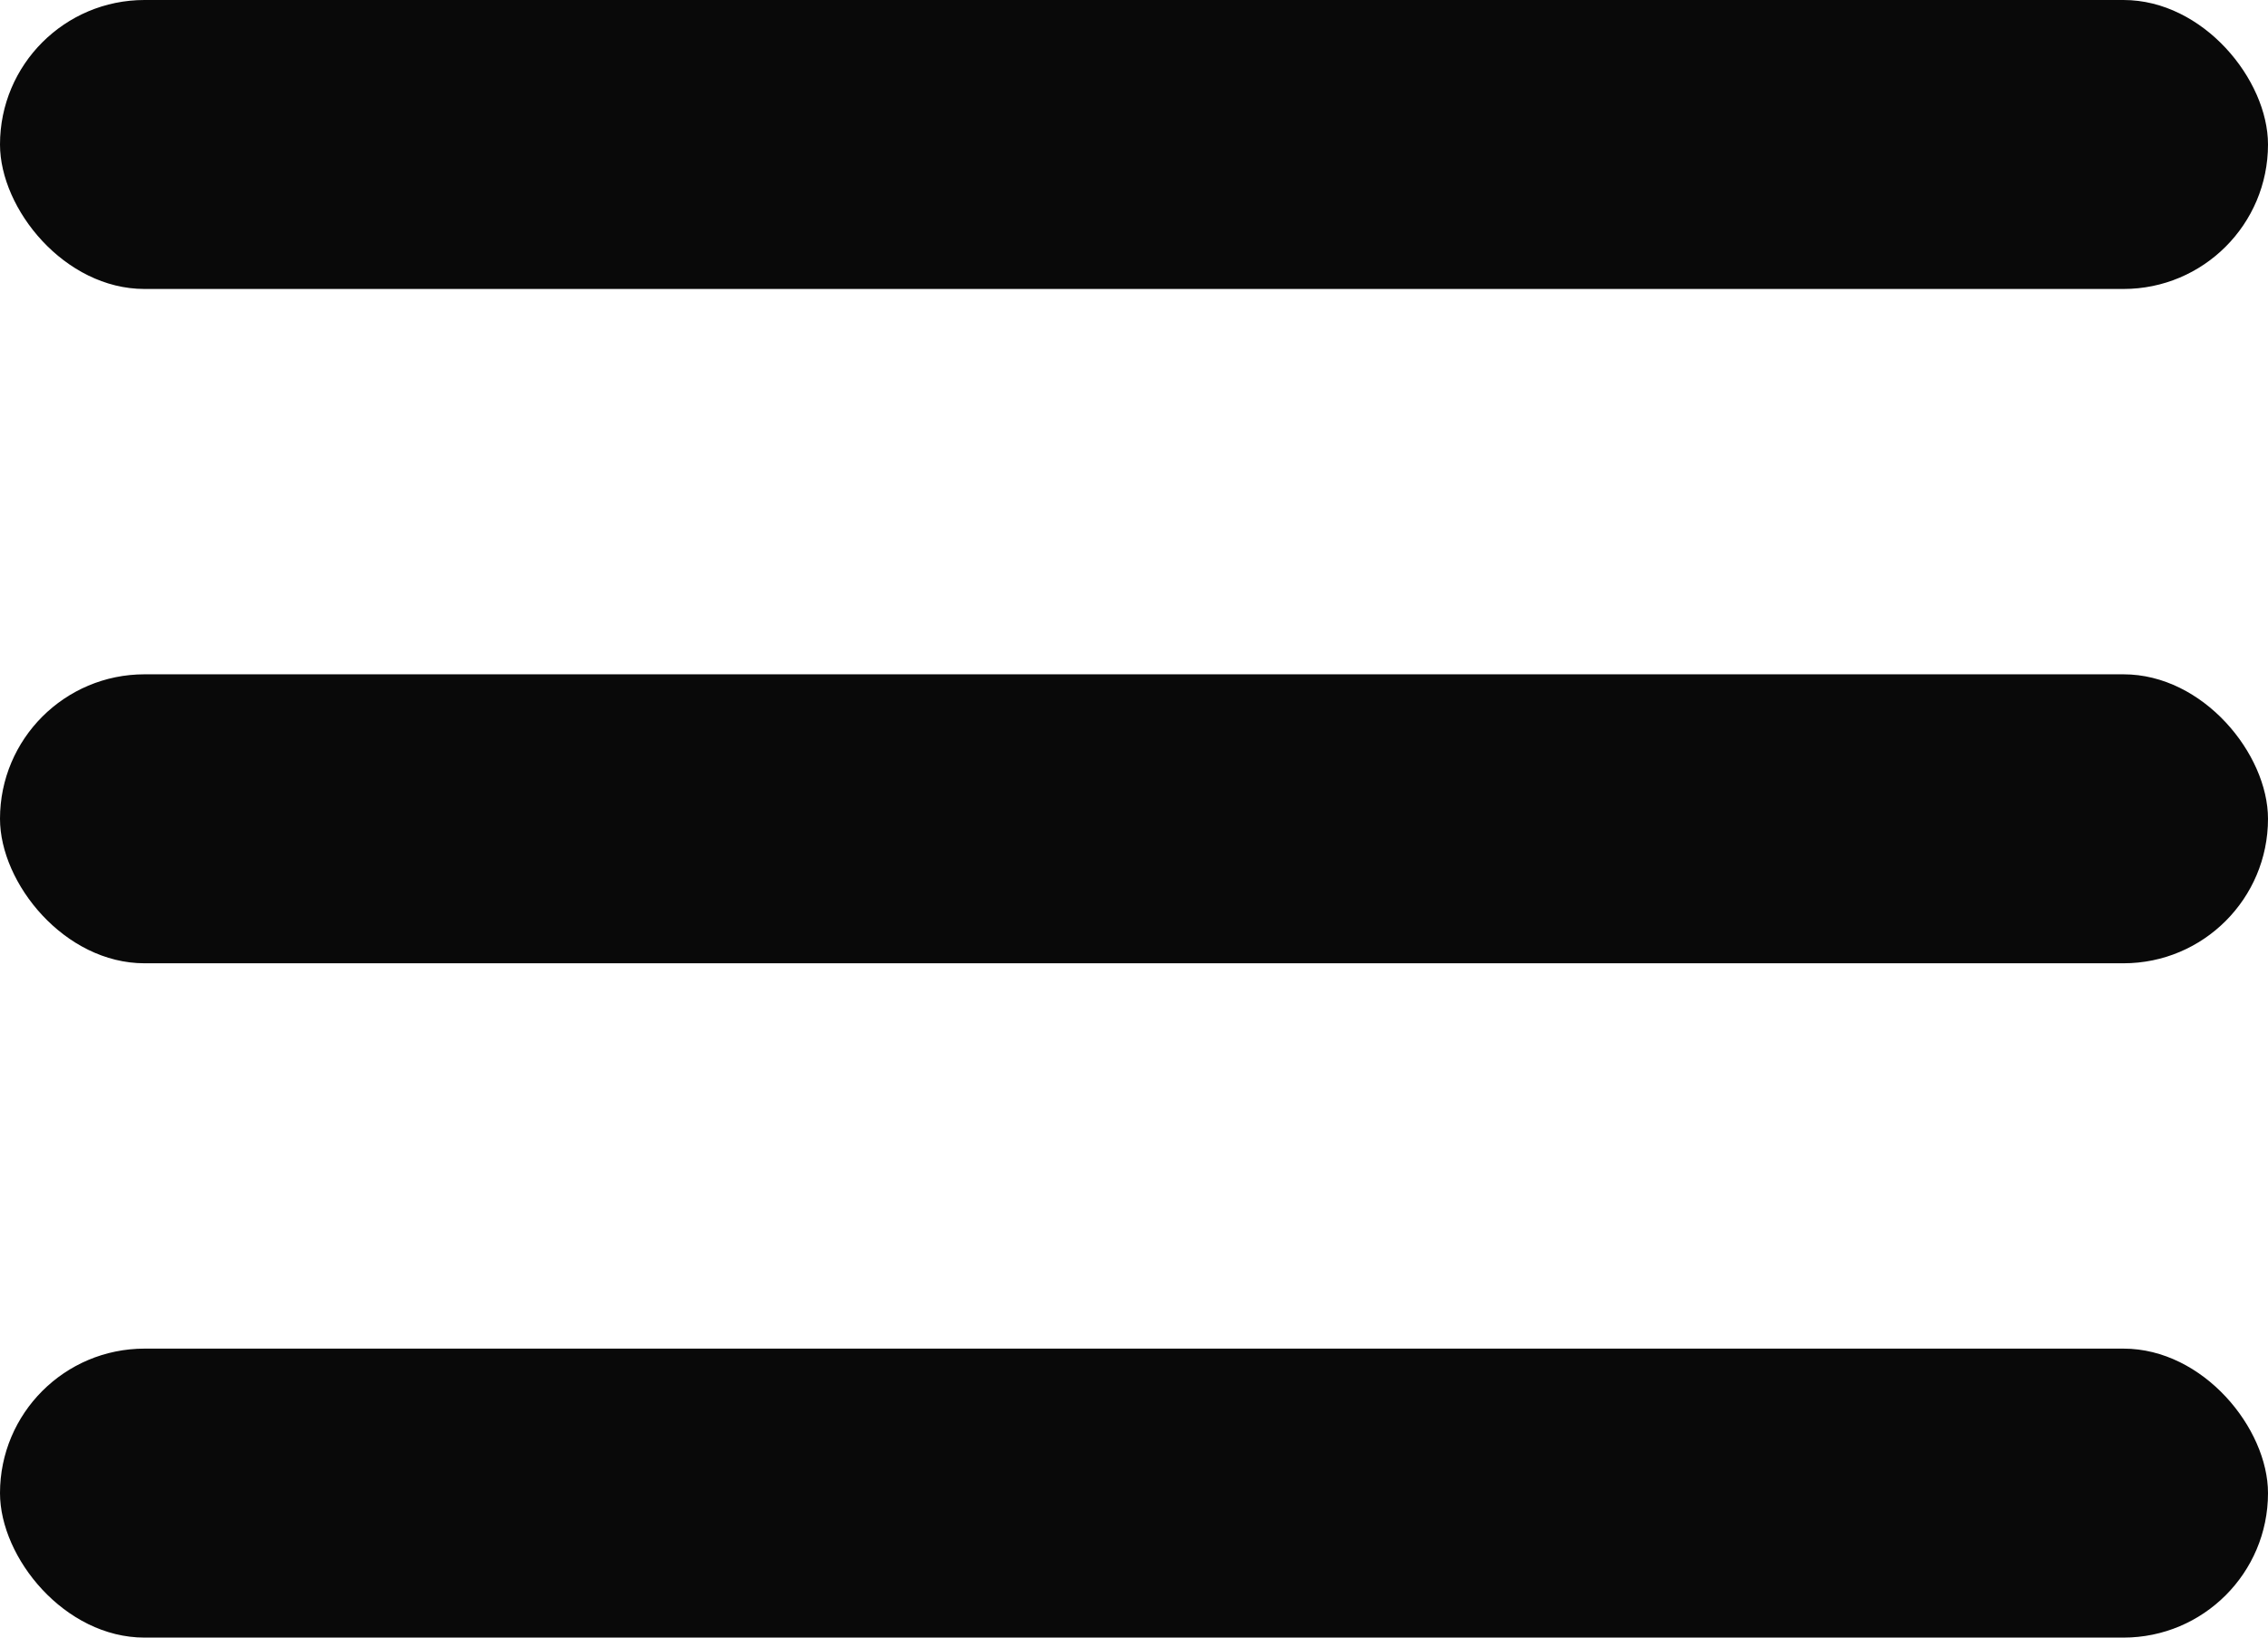 <svg width="18" height="13" viewBox="0 0 18 13" fill="none" xmlns="http://www.w3.org/2000/svg">
<rect width="18" height="2.294" rx="1.147" fill="#090909"/>
<rect y="5.353" width="18" height="2.294" rx="1.147" fill="#090909"/>
<rect y="10.706" width="18" height="2.294" rx="1.147" fill="#090909"/>
</svg>
